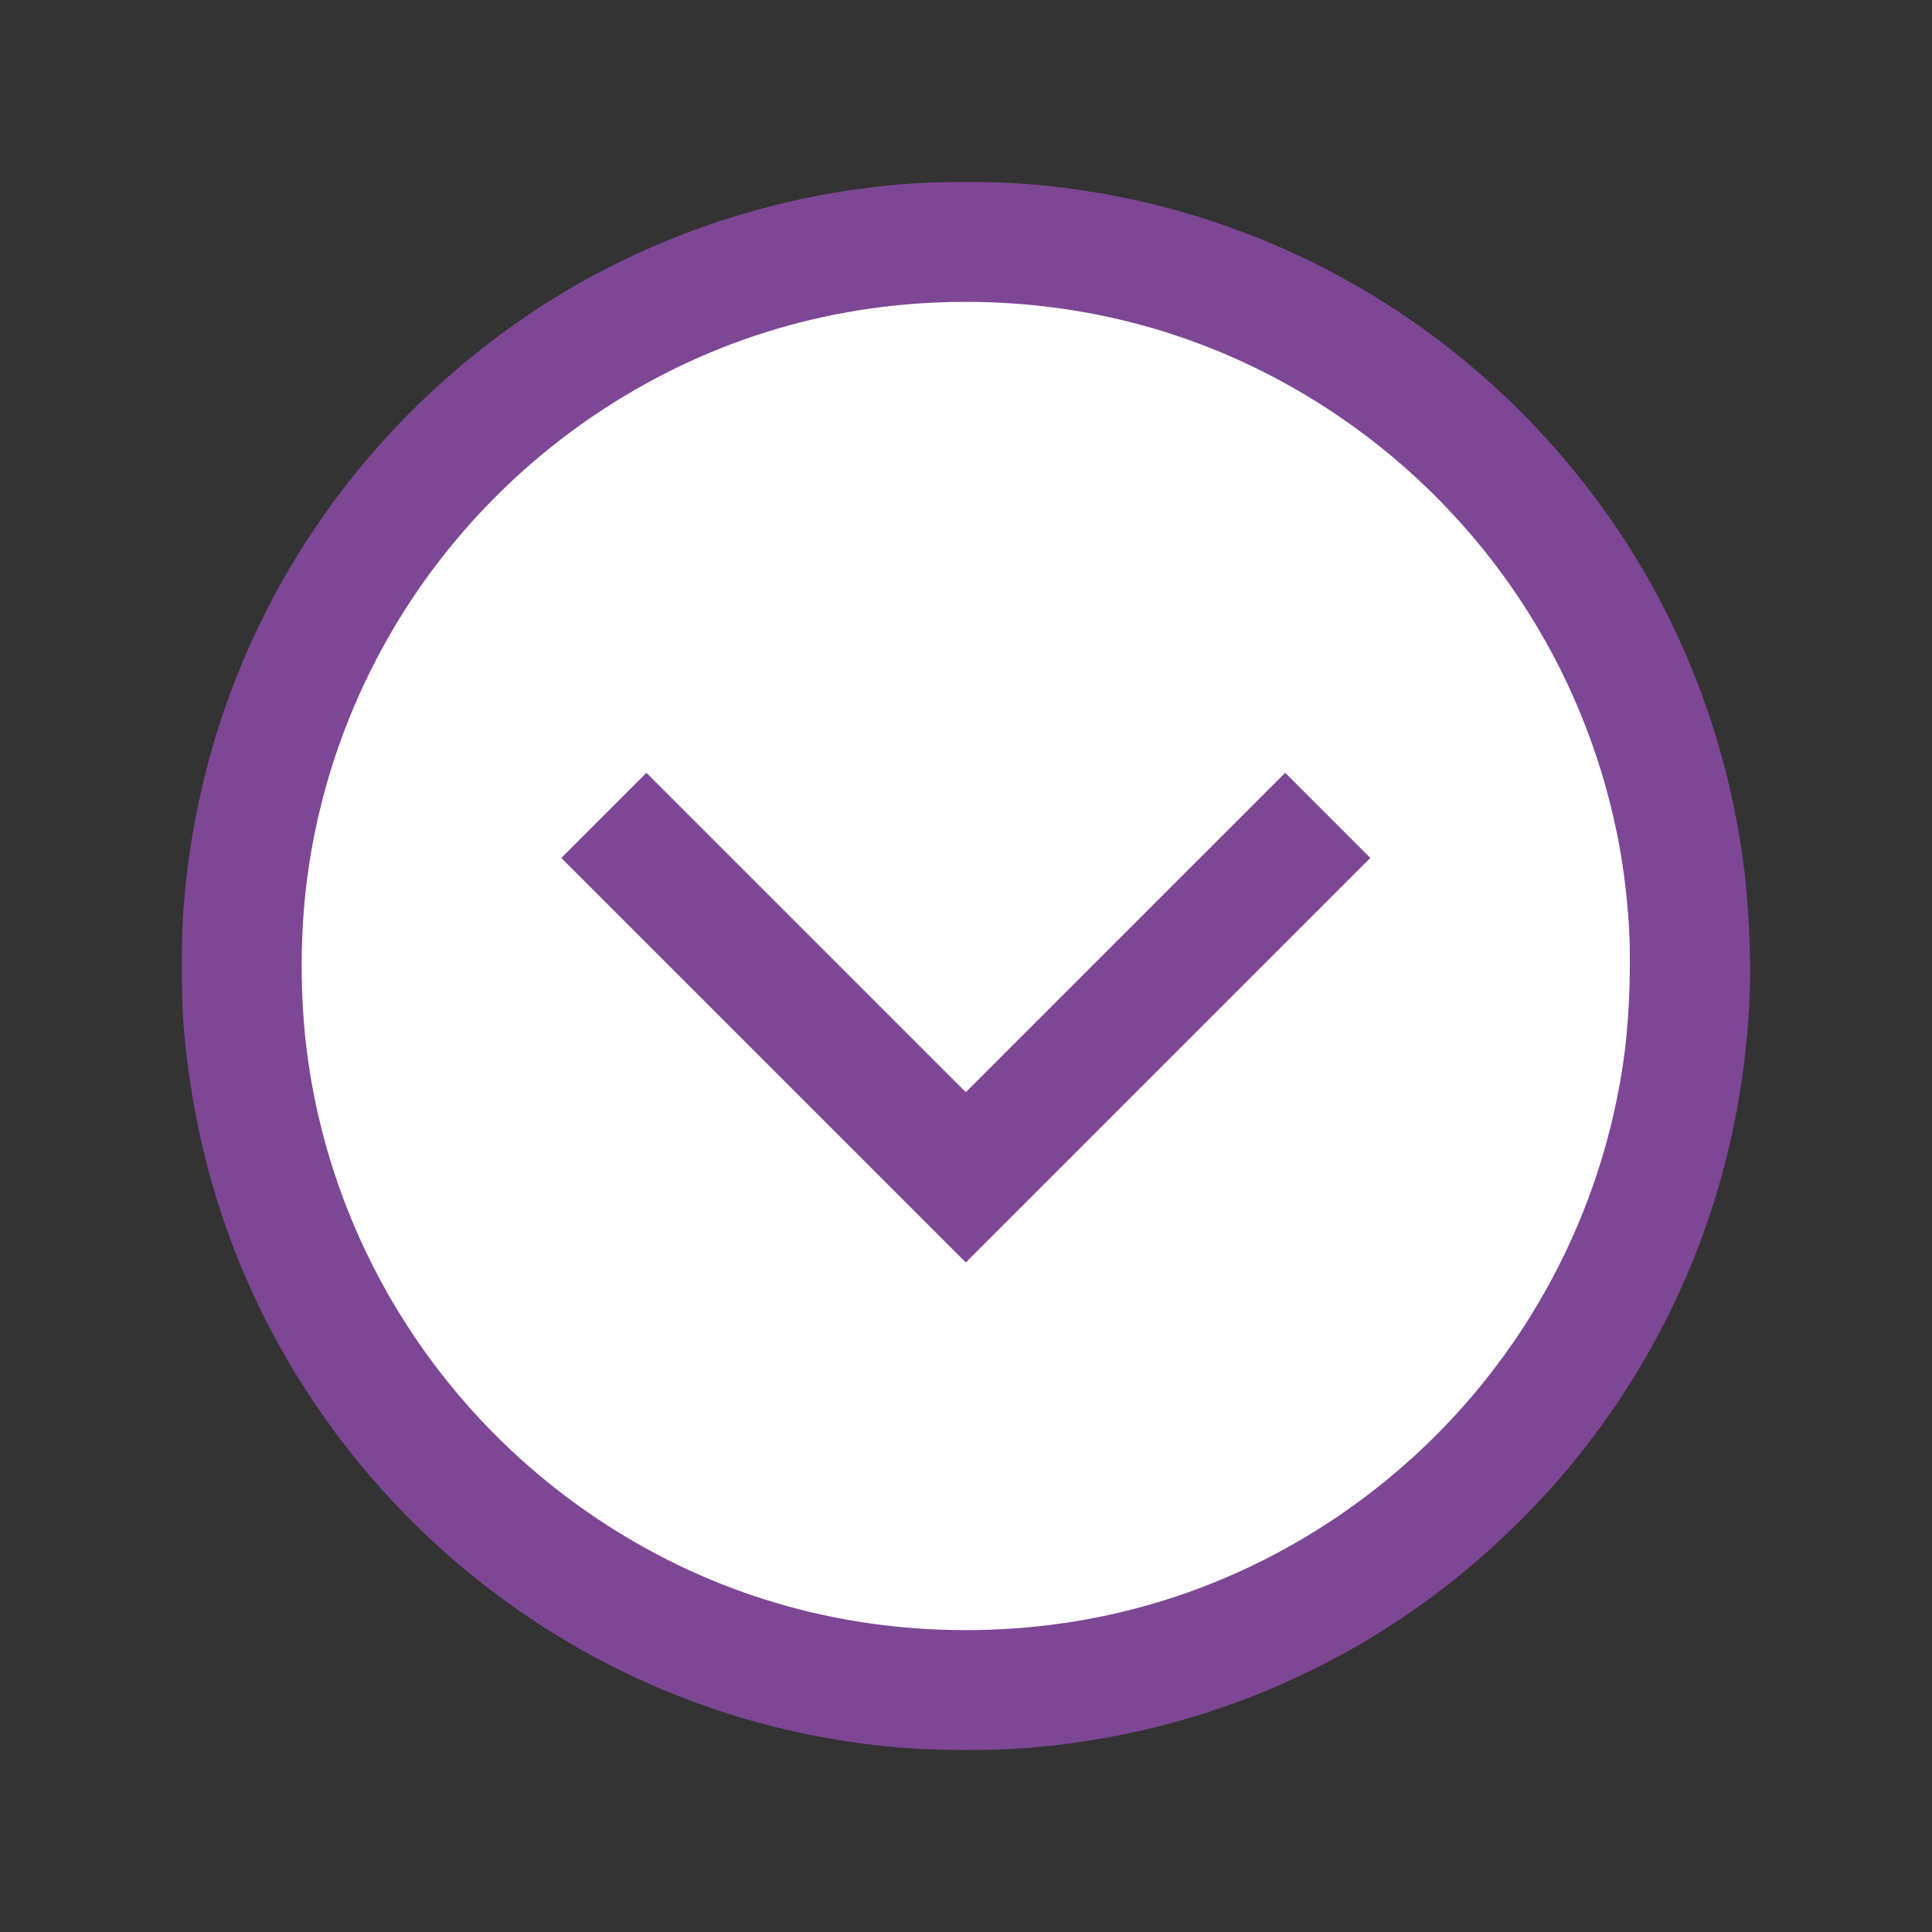 <?xml version="1.0" encoding="UTF-8" standalone="no"?>
<!-- Created with Inkscape (http://www.inkscape.org/) -->

<svg
   xmlns:dc="http://purl.org/dc/elements/1.1/"
   xmlns:cc="http://creativecommons.org/ns#"
   xmlns:rdf="http://www.w3.org/1999/02/22-rdf-syntax-ns#"
   xmlns:svg="http://www.w3.org/2000/svg"
   xmlns="http://www.w3.org/2000/svg"
   xmlns:sodipodi="http://sodipodi.sourceforge.net/DTD/sodipodi-0.dtd"
   xmlns:inkscape="http://www.inkscape.org/namespaces/inkscape"
   version="1.1"
   id="svg2"
   width="2133.333"
   height="2133.333"
   viewBox="0 0 2133.333 2133.333"
   sodipodi:docname="chevron_down_round_purple.svg"
   inkscape:export-filename="C:\xampp\htdocs\a11y_style\assets\Nowy folder\chevron_left_round_purple.png"
   inkscape:export-xdpi="89"
   inkscape:export-ydpi="89"
   inkscape:version="0.92.4 (5da689c313, 2019-01-14)">
  <rect x="0" y="0" width="2133.333" height="2133.333" fill="#333333" stroke="none"/>
  <defs
     id="defs6" />
  <sodipodi:namedview
     pagecolor="#ffffff"
     bordercolor="#666666"
     borderopacity="1"
     objecttolerance="10"
     gridtolerance="10"
     guidetolerance="10"
     inkscape:pageopacity="0"
     inkscape:pageshadow="2"
     inkscape:window-width="1920"
     inkscape:window-height="1001"
     id="namedview4"
     showgrid="false"
     inkscape:zoom="0.110625"
     inkscape:cx="1066.6666"
     inkscape:cy="1066.6666"
     inkscape:window-x="-9"
     inkscape:window-y="-9"
     inkscape:window-maximized="1"
     inkscape:current-layer="svg2" />
  <circle
     style="fill:#ffffff;fill-opacity:1;stroke-width:2.325"
     id="path821"
     cx="-1066.667"
     cy="1066.667"
     r="840.678"
     inkscape:export-xdpi="89"
     inkscape:export-ydpi="89"
     transform="rotate(-90)" />
  <path
     style="fill:#7e4795;fill-opacity:1;stroke-width:1.333"
     d="m 1932.286,1090.667 c -5.85,188.296 -69.667,364.707 -184.976,511.333 -21.067,26.789 -38.154,46.106 -64.094,72.459 -138.317,140.519 -317.986,228.738 -513.43,252.096 -36.68,4.384 -61.564,5.774 -103.333,5.774 -55.254,0 -96.977,-3.491 -149.333,-12.496 -256.06,-44.041 -480.757,-204.046 -608.301,-433.166 -61.02,-109.617 -96.93,-231.006 -106.496,-360 -0.843,-11.367 -1.533,-38.367 -1.533,-60 0,-41.769 1.391,-66.653 5.774,-103.333 29.119,-243.654 159.556,-462.102 361.221,-604.954 115.762,-82.001 252.853,-134.572 395.333,-151.601 36.68,-4.384 61.564,-5.774 103.333,-5.774 41.769,0 66.653,1.391 103.333,5.774 243.654,29.12 462.102,159.557 604.954,361.222 82.001,115.762 134.572,252.853 151.601,395.333 4.522,37.835 7.046,91.898 5.945,127.333 z m -134.47,-80.697 c -3.258,-39.637 -7.745,-69.774 -15.577,-104.636 -41.965,-186.793 -156.087,-350.158 -317.786,-454.906 -119.195,-77.214 -254.747,-117.094 -398,-117.094 -143.253,0 -278.805,39.881 -398,117.094 -180.964,117.228 -301.442,307.322 -329.293,519.572 -8.02,61.122 -8.02,132.211 0,193.333 27.852,212.25 148.329,402.344 329.293,519.572 119.195,77.214 254.747,117.094 398,117.094 143.253,0 278.805,-39.88 398,-117.094 181.206,-117.385 301.455,-307.31 329.383,-520.239 5.991,-45.674 7.625,-108.359 3.98,-152.697 z m -508.032,160.7 -223.331,223.328 -223.331,-223.328 -223.331,-223.328 46.993,-47.007 46.993,-47.007 176.338,176.334 176.338,176.334 176.338,-176.334 176.338,-176.334 46.993,47.007 46.993,47.007 z"
     id="path817"
     inkscape:connector-curvature="0"
     inkscape:export-xdpi="89"
     inkscape:export-ydpi="89" />
</svg>
